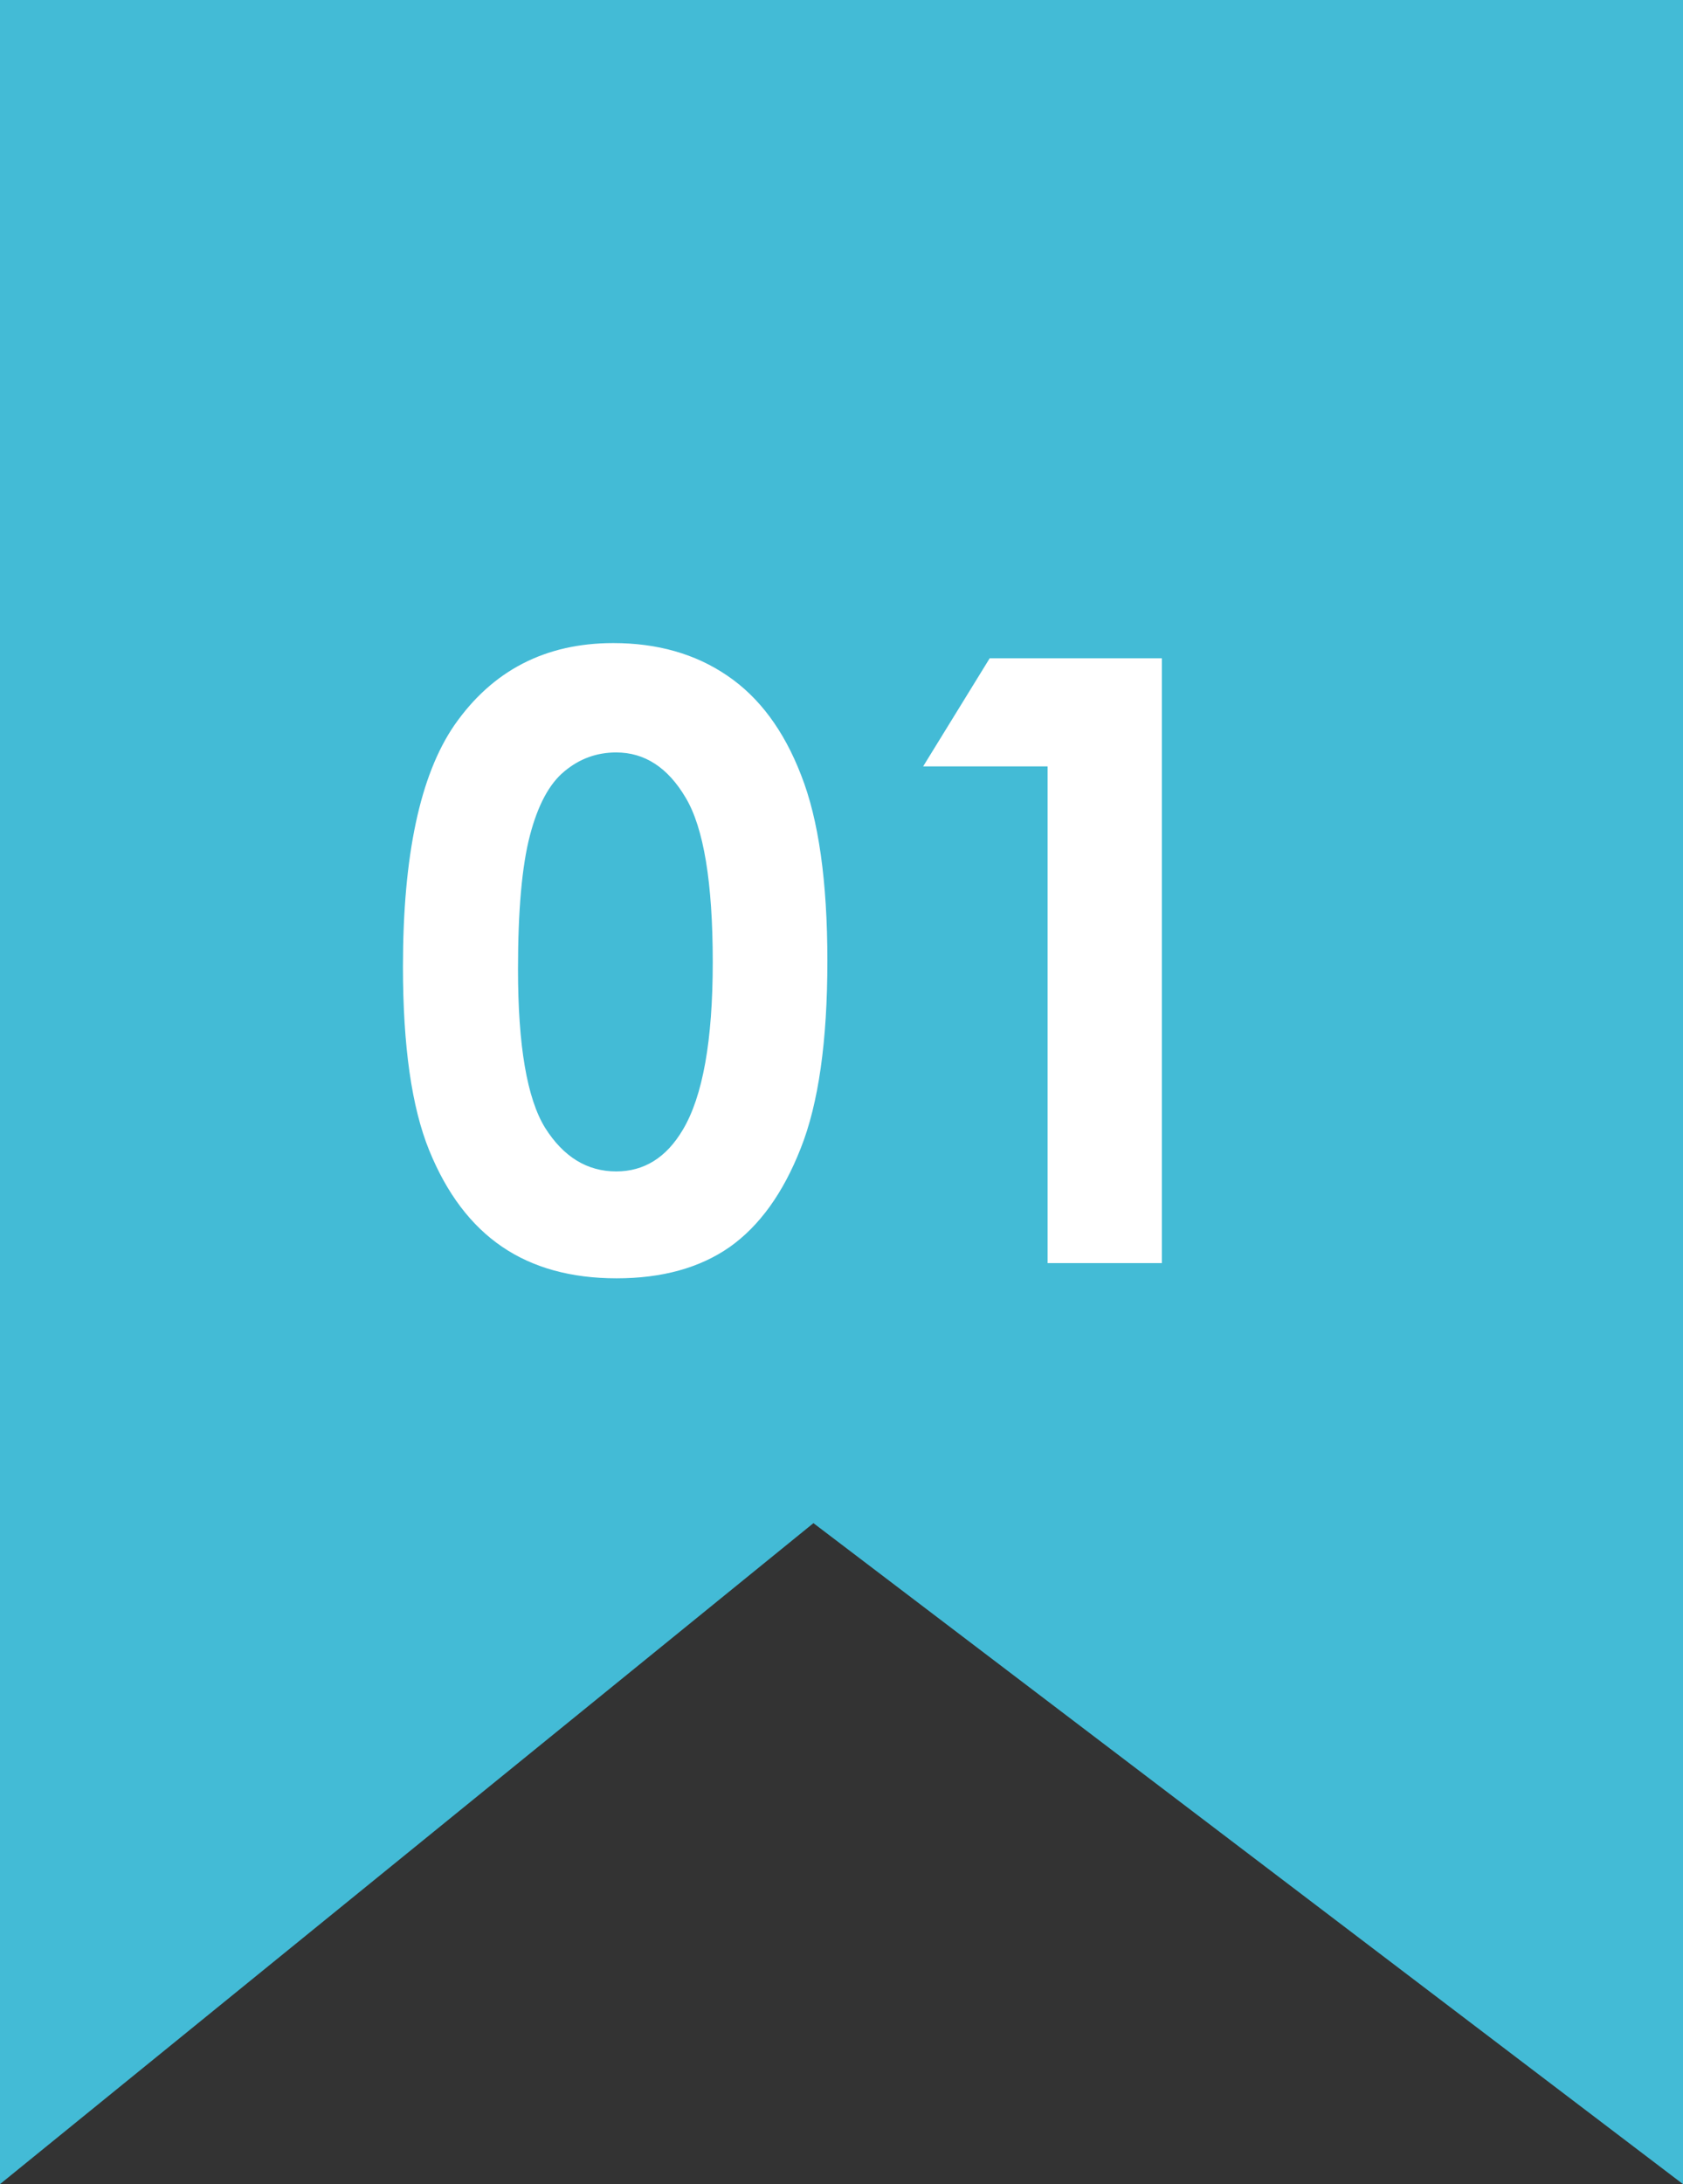 <svg class="how-to-entry-accor-svgs" width="64" height="83" viewBox="0 0 64 83" fill="none" xmlns="http://www.w3.org/2000/svg">
<rect x="0" y="0" width="64" height="83" fill="#333333" stroke="none"/>
<path d="M2.84933e-06 0L64 -5.19945e-06L64 83L30.933 57.882L7.80819e-06 83L2.84933e-06 0Z" fill="#43BBD6"/>
<path d="M23.323 24.438C25 24.438 26.442 24.849 27.651 25.672C28.87 26.495 29.807 27.755 30.463 29.453C31.13 31.141 31.463 33.495 31.463 36.516C31.463 39.568 31.125 41.943 30.448 43.641C29.781 45.339 28.88 46.589 27.745 47.391C26.609 48.182 25.177 48.578 23.448 48.578C21.718 48.578 20.265 48.177 19.088 47.375C17.911 46.573 16.989 45.354 16.323 43.719C15.656 42.083 15.323 39.755 15.323 36.734C15.323 32.516 15.974 29.458 17.276 27.562C18.724 25.479 20.739 24.438 23.323 24.438ZM23.432 28.594C22.692 28.594 22.036 28.833 21.463 29.312C20.89 29.781 20.453 30.594 20.151 31.75C19.849 32.906 19.698 34.599 19.698 36.828C19.698 39.734 20.041 41.745 20.729 42.859C21.427 43.964 22.328 44.516 23.432 44.516C24.495 44.516 25.338 43.99 25.963 42.938C26.724 41.667 27.104 39.542 27.104 36.562C27.104 33.542 26.76 31.458 26.073 30.312C25.396 29.167 24.515 28.594 23.432 28.594ZM37.635 25.016H44.182V48H39.838V29.125H35.104L37.635 25.016Z" fill="white"/>
</svg>
